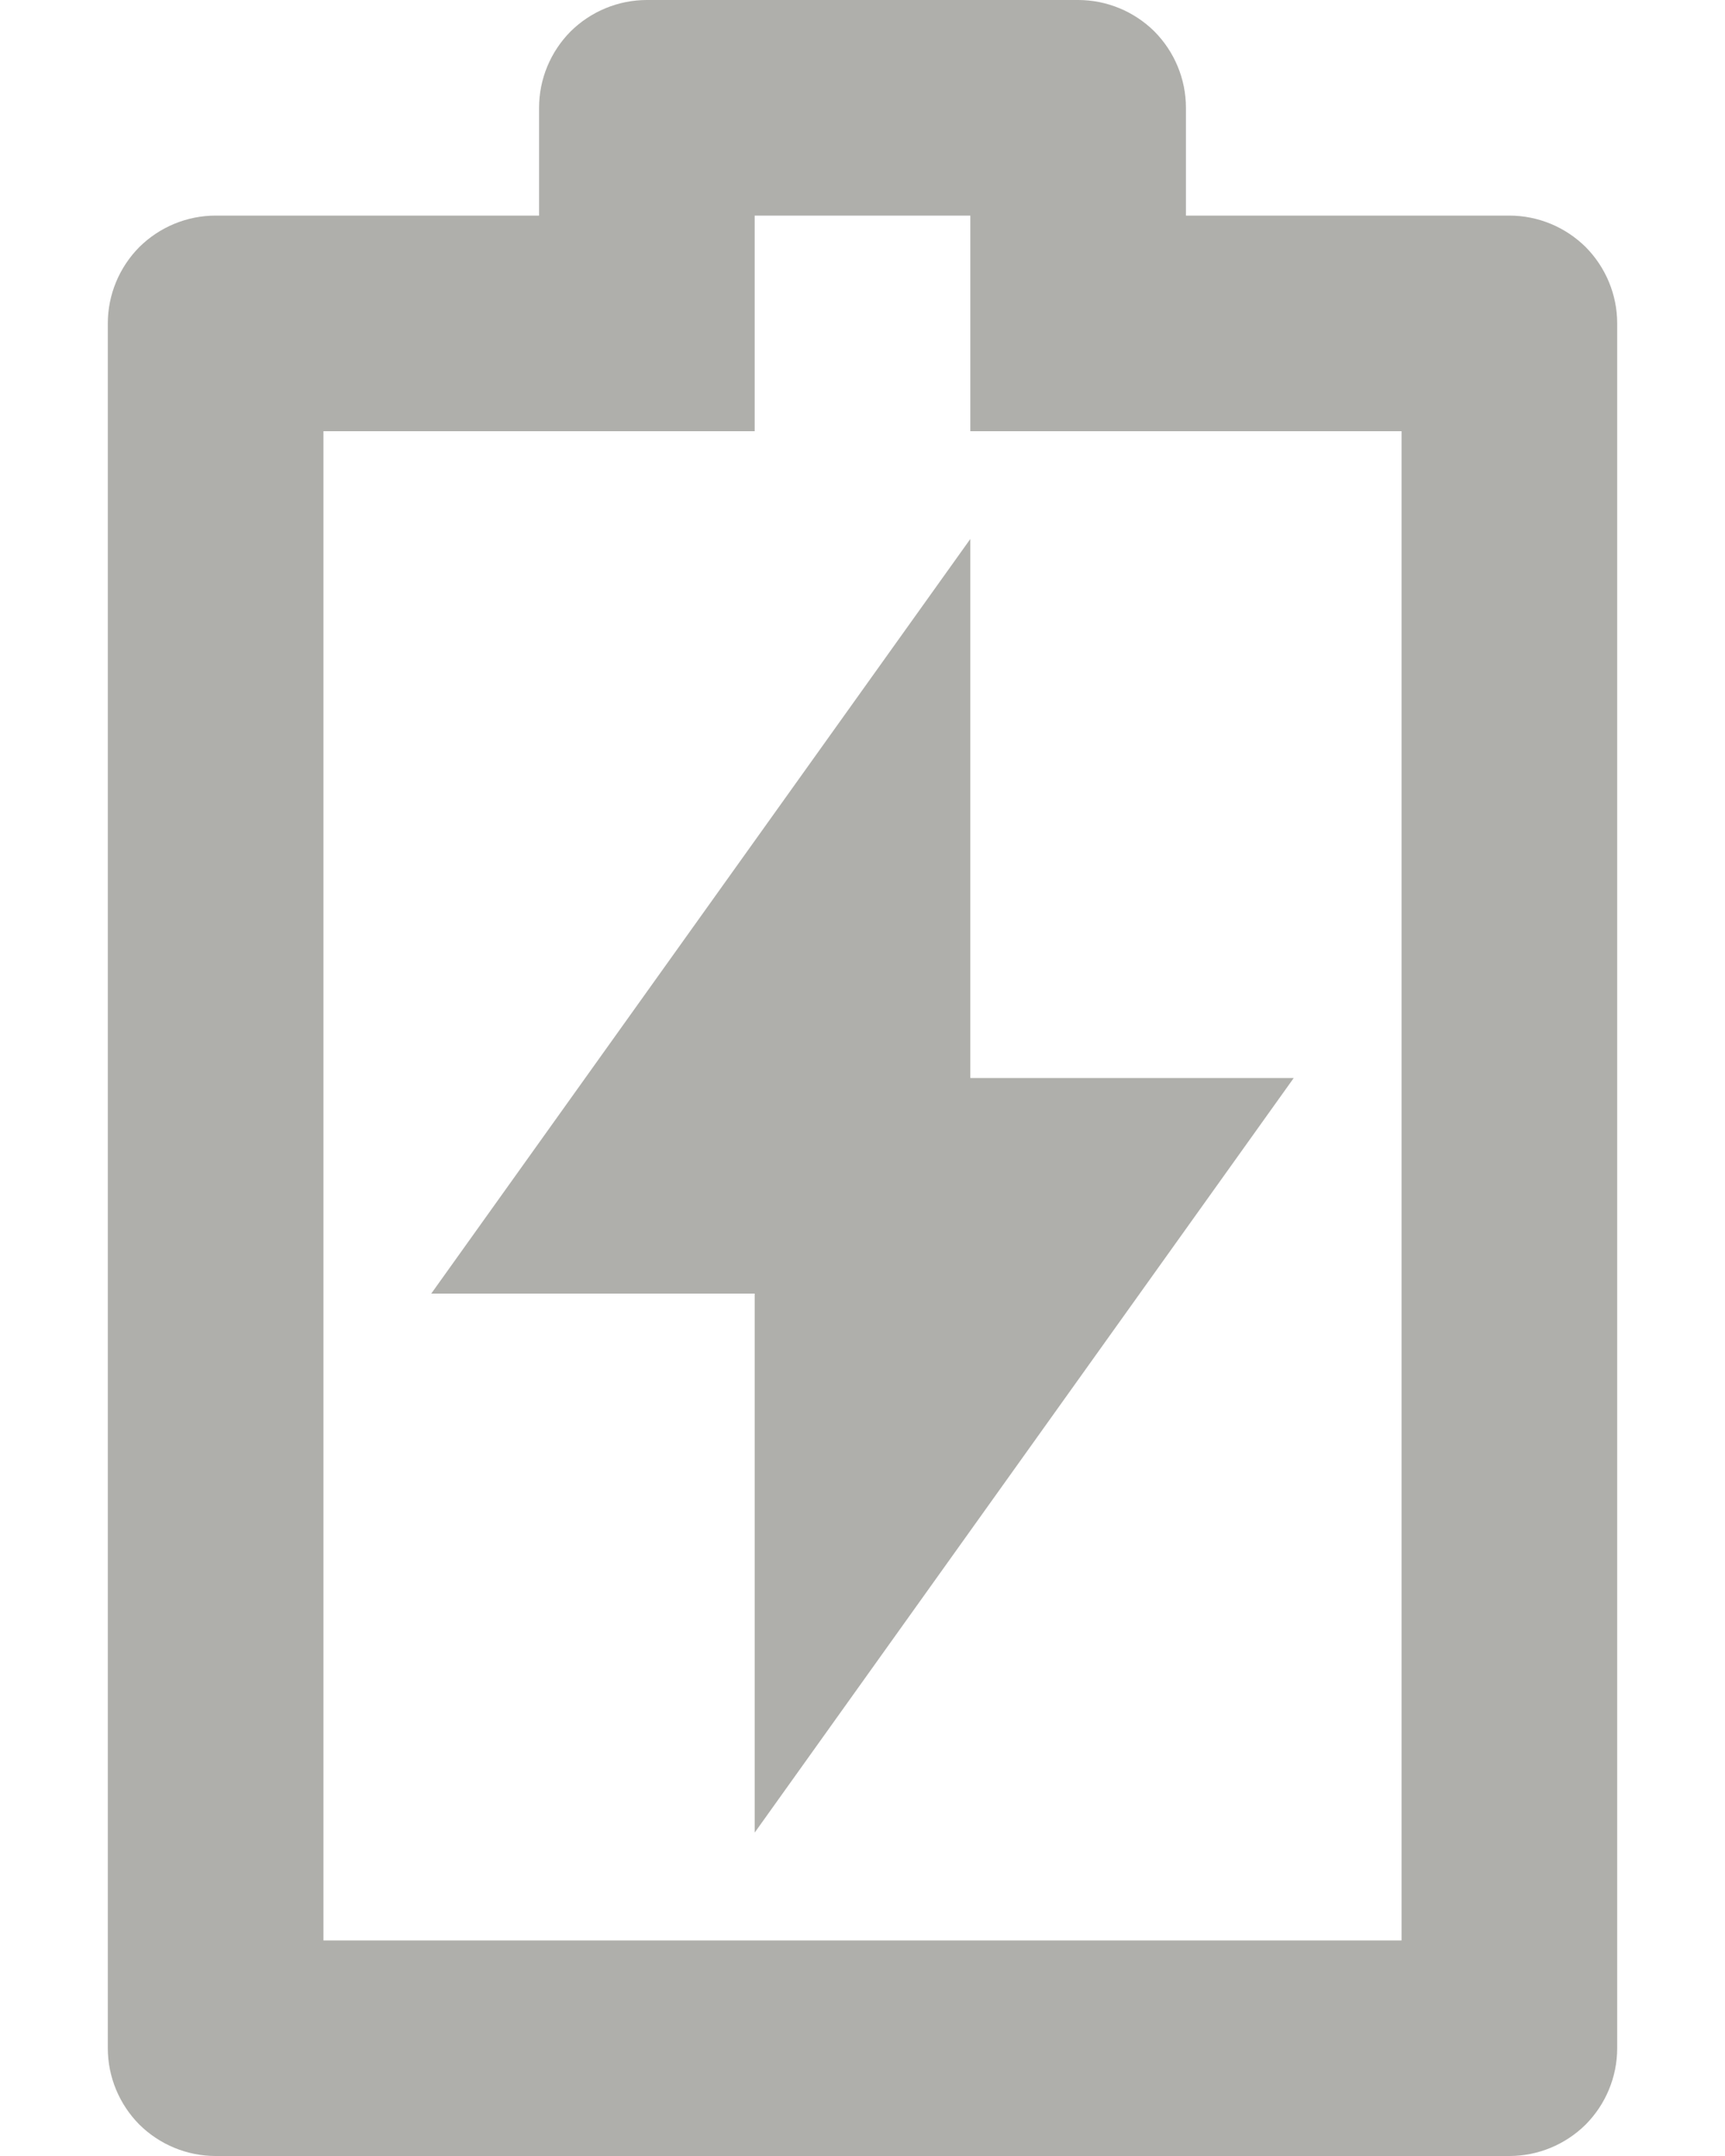 <svg width="8" height="10" viewBox="0 0 8 10" fill="none" xmlns="http://www.w3.org/2000/svg">
<path d="M4.5 5H6L3.5 8.5V6H2L4.5 2.5V5ZM3.5 2H1.5V9H6.5V2H4.5V1H3.5V2ZM2.5 1V0.5C2.5 0.367 2.553 0.24 2.646 0.146C2.74 0.053 2.867 0 3 0H5C5.133 0 5.26 0.053 5.354 0.146C5.447 0.24 5.5 0.367 5.5 0.5V1H7C7.133 1 7.26 1.053 7.354 1.146C7.447 1.24 7.5 1.367 7.5 1.5V9.5C7.5 9.633 7.447 9.76 7.354 9.854C7.26 9.947 7.133 10 7 10H1C0.867 10 0.74 9.947 0.646 9.854C0.553 9.76 0.5 9.633 0.5 9.5V1.5C0.5 1.367 0.553 1.24 0.646 1.146C0.74 1.053 0.867 1 1 1H2.5Z" fill="#AFAFAB"/>
</svg>
